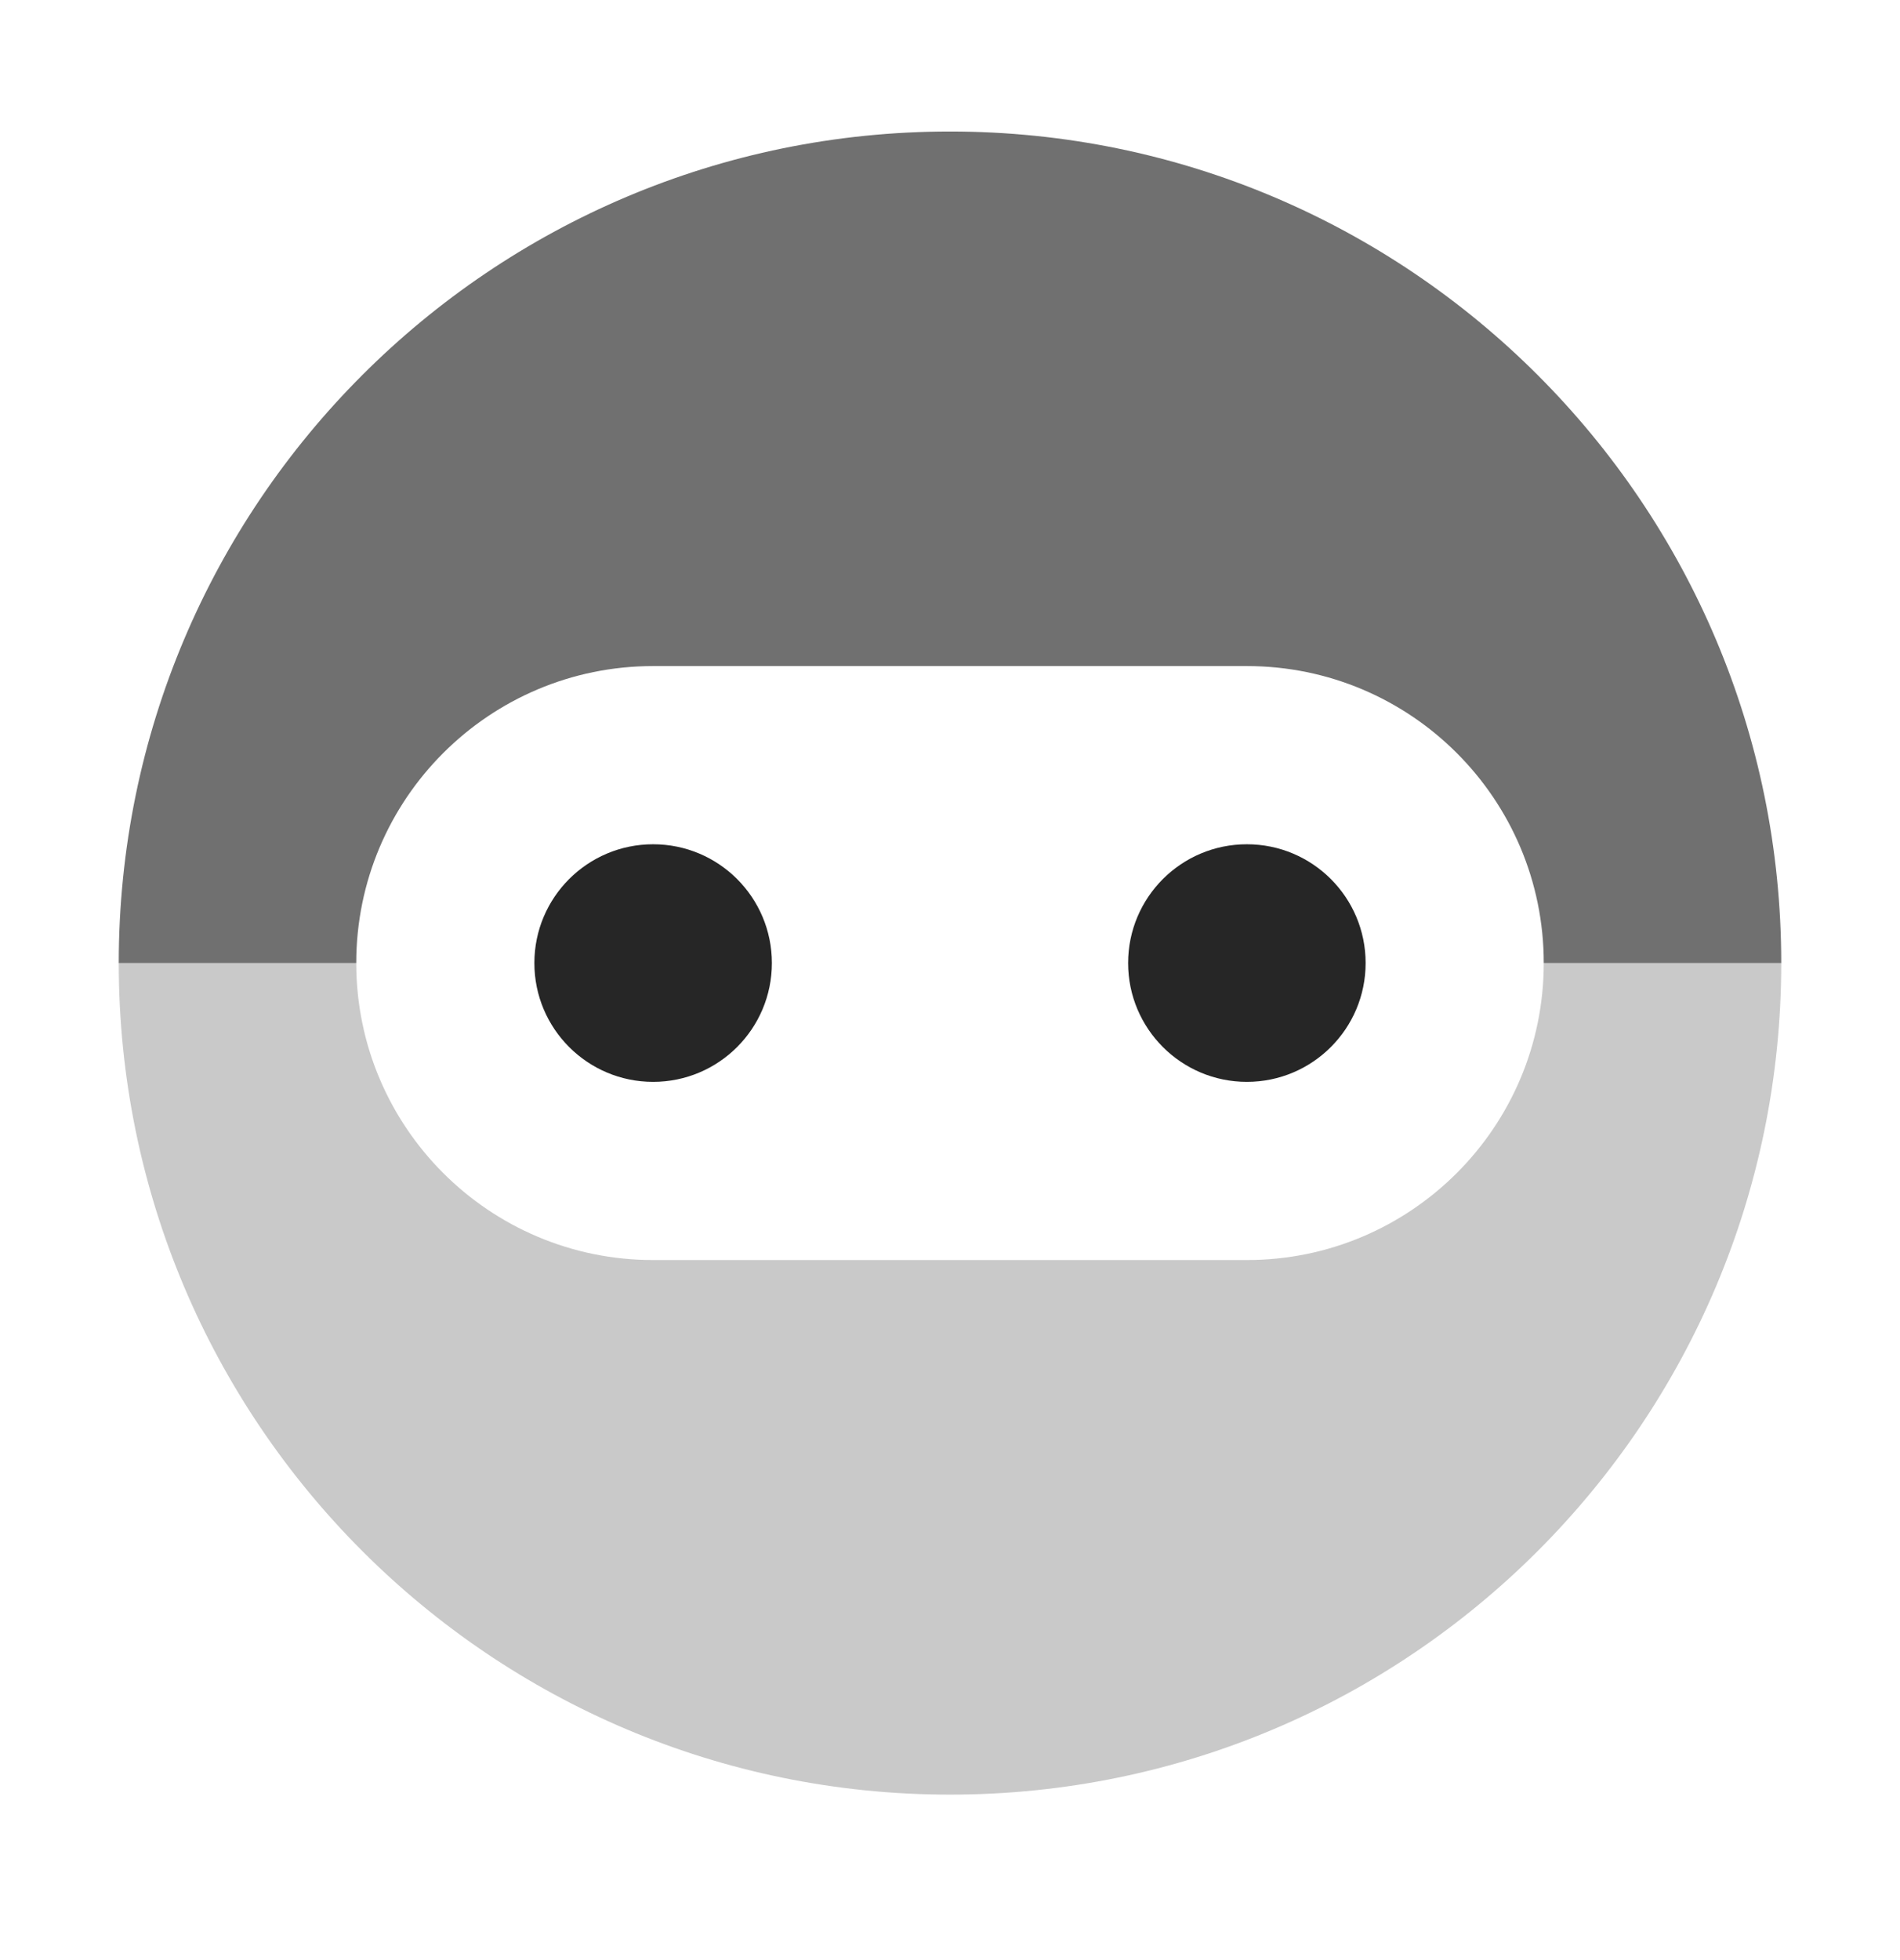 <svg width="32" height="33" viewBox="0 0 32 33" fill="none" xmlns="http://www.w3.org/2000/svg">
<path d="M6 16.214H2C2 23.944 8.27 30.214 16 30.214C23.73 30.214 30 23.944 30 16.214H26C26 18.975 23.761 21.214 21 21.214H11C8.239 21.214 6 18.975 6 16.214Z" fill="#C9C9C9"/>
<path d="M6 16.214H2C2 8.484 8.27 2.214 16 2.214C23.73 2.214 30 8.484 30 16.214H26C26 13.452 23.761 11.214 21 11.214H11C8.239 11.214 6 13.452 6 16.214Z" fill="#707070"/>
<path d="M21 18.214C22.105 18.214 23 17.318 23 16.214C23 15.109 22.105 14.214 21 14.214C19.895 14.214 19 15.109 19 16.214C19 17.318 19.895 18.214 21 18.214Z" fill="#262626"/>
<path d="M11 18.214C12.105 18.214 13 17.318 13 16.214C13 15.109 12.105 14.214 11 14.214C9.895 14.214 9 15.109 9 16.214C9 17.318 9.895 18.214 11 18.214Z" fill="#262626"/>
</svg>
